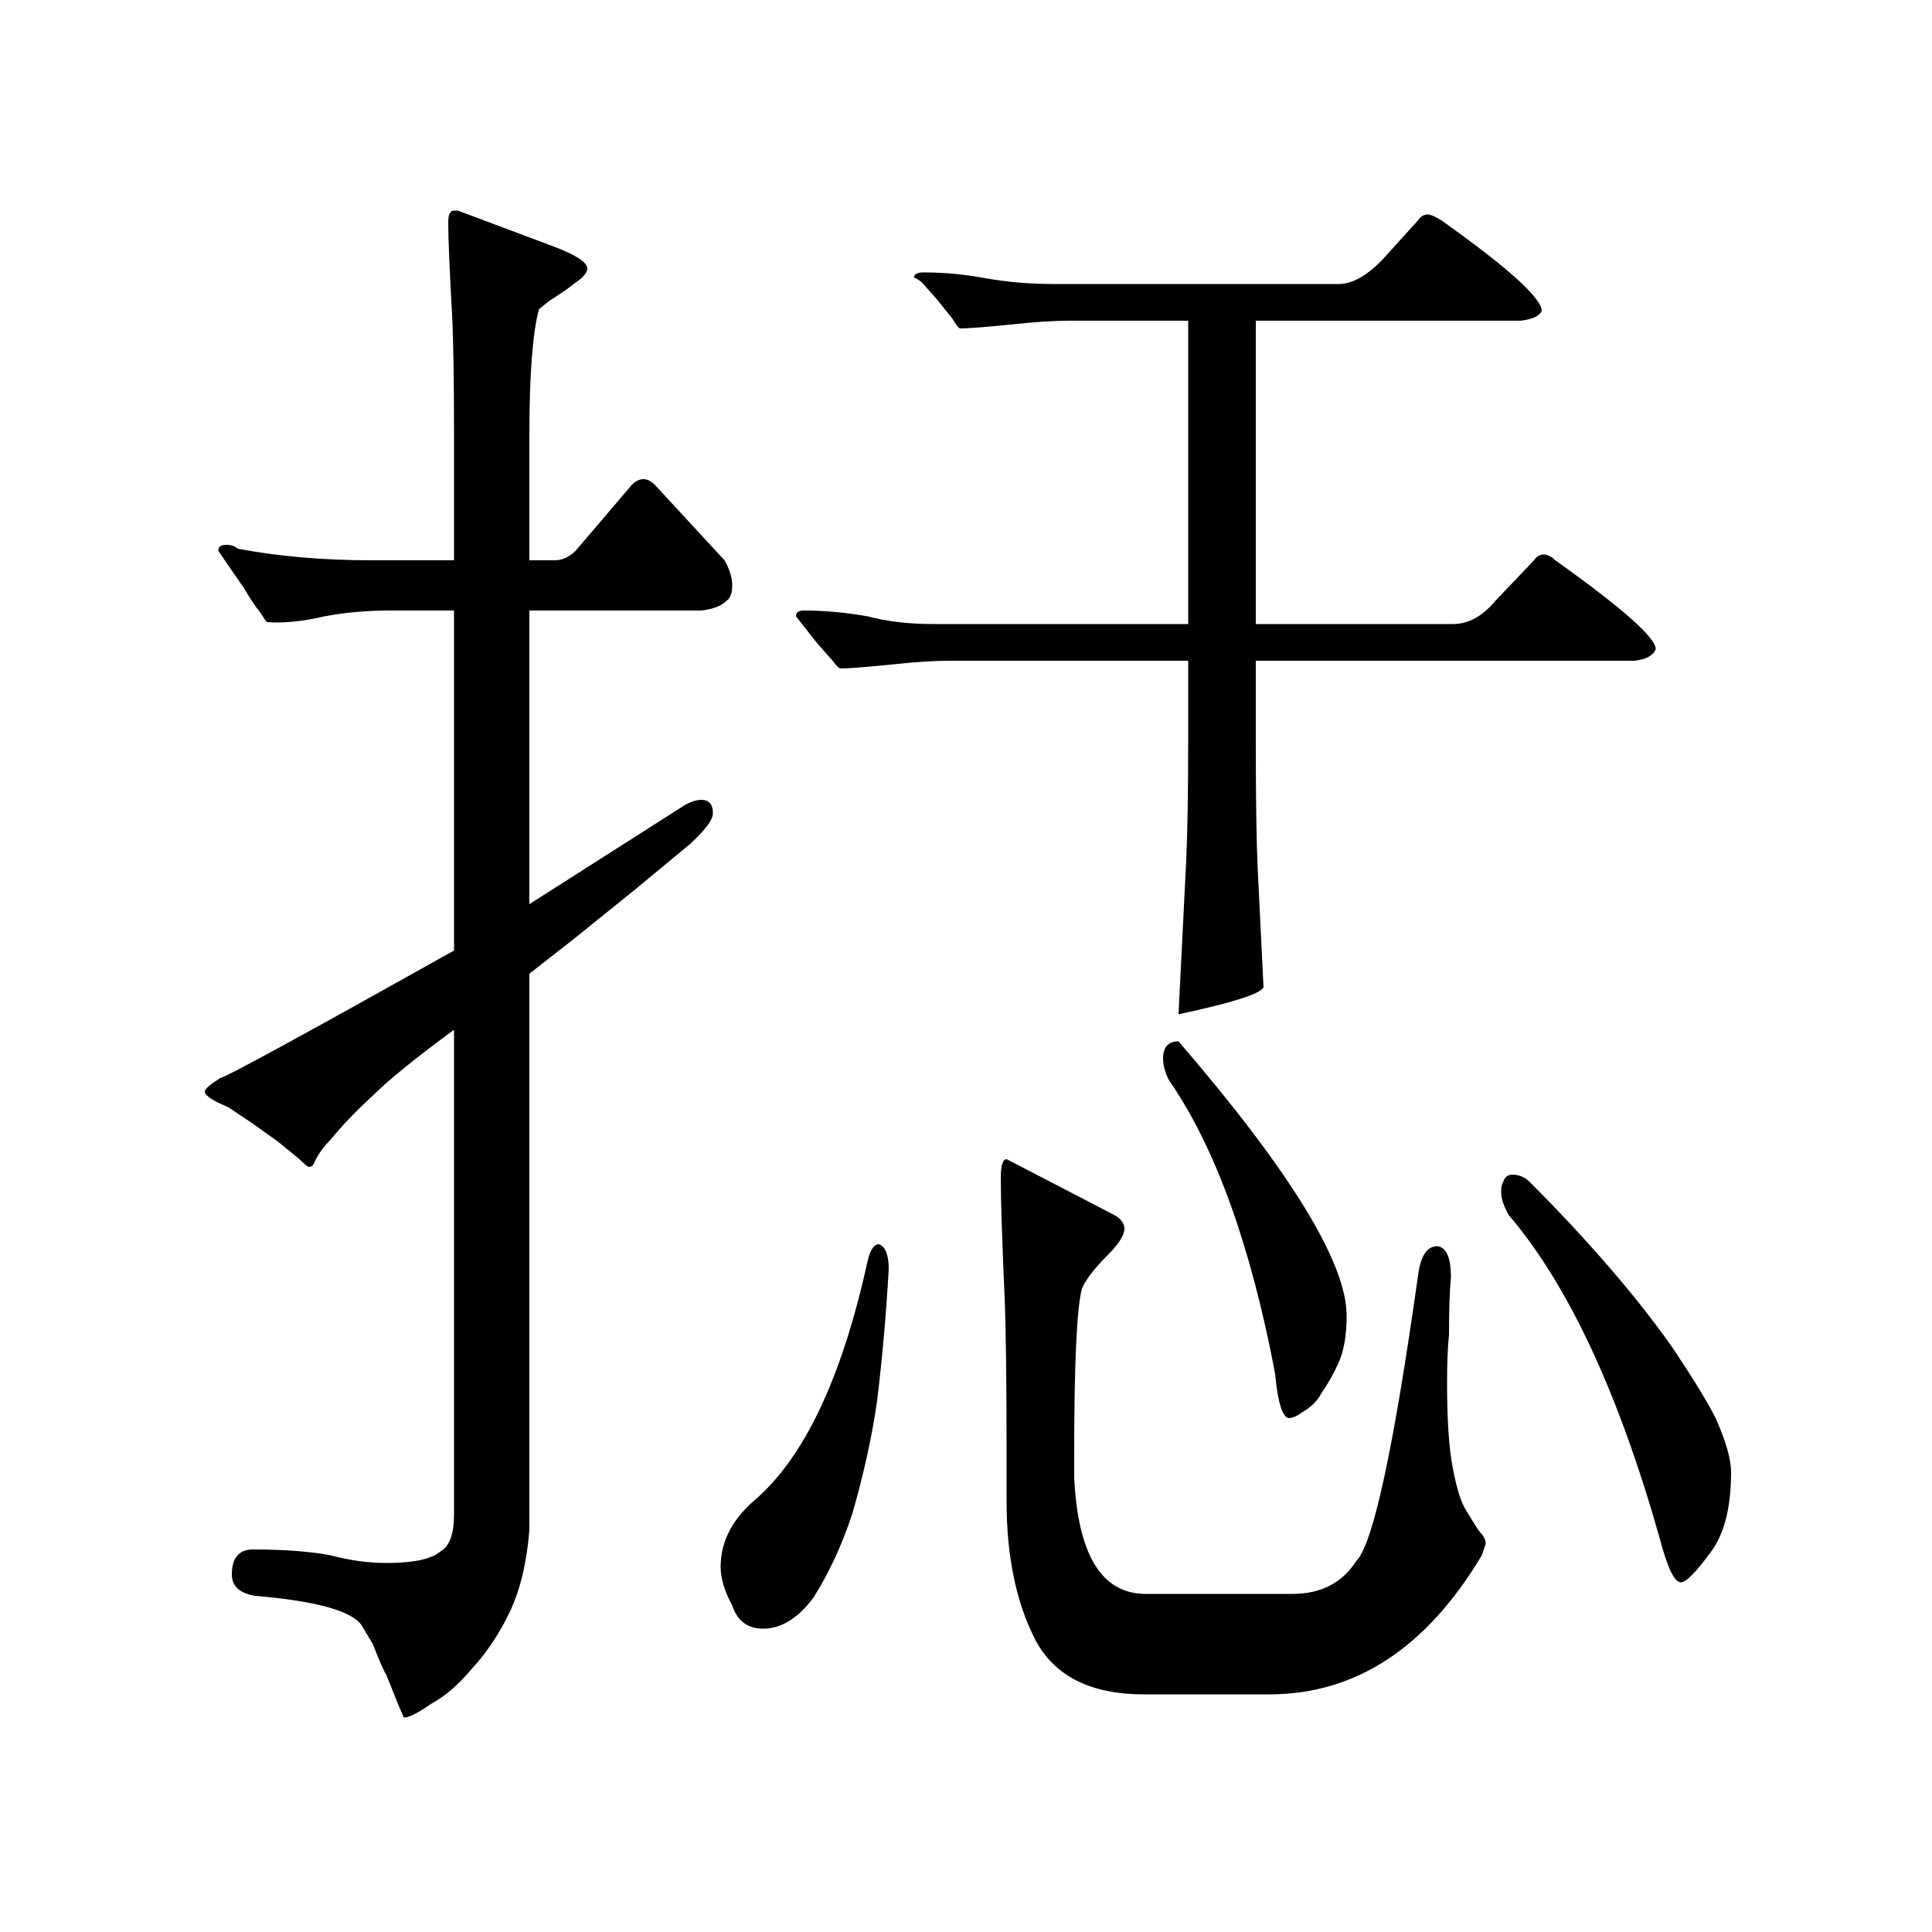 <?xml version="1.0" standalone="no"?>
<!DOCTYPE svg PUBLIC "-//W3C//DTD SVG 1.1//EN" "http://www.w3.org/Graphics/SVG/1.1/DTD/svg11.dtd" >
<svg xmlns="http://www.w3.org/2000/svg" xmlns:xlink="http://www.w3.org/1999/xlink" version="1.1" viewBox="0 -200 1000 1000">
  <g transform="matrix(1 0 0 -1 0 800)">
   <path fill="currentColor"
d="M354 583q5 3 9 3q6 0 6 -7q0 -5 -12 -16l-29 -24l-31 -25l-23 -18v-288q-2 -25 -10 -42t-20 -30q-10 -12 -21 -18q-10 -7 -14 -7l-3 7l-6 15q-2 3 -7 16l-6 10q-8 11 -55 15q-12 2 -12 11q0 13 11 13q24 0 40 -3q15 -4 29 -4q21 0 28 6q7 4 7 19v251q-30 -22 -43 -35
q-12 -11 -21 -22q-5 -5 -8 -11q-1 -3 -3 -3q-1 0 -5 4l-11 9l-14 10l-12 8q-12 5 -12 8q0 2 8 7q5 1 121 66v176h-33q-18 0 -34 -3q-17 -4 -30 -3l-4 6q-2 2 -8 12l-9 13l-4 6q0 3 4 3t6 -2q32 -6 69 -6h43v64q0 44 -1 63q-2 36 -2 48q0 6 3 6h2l48 -18q19 -7 19 -12
q0 -2 -3 -5l-8 -6l-9 -6l-5 -4q-5 -18 -5 -66v-64h13q6 0 11 5l29 34q3 3 6 3t6 -3l36 -39q4 -7 4 -13t-3 -8q-4 -4 -13 -5h-89v-152zM610 475l4 80q1 23 1 61v42h-123q-13 0 -31 -2q-20 -2 -26 -2q-1 0 -4 4l-8 9l-11 14q0 3 4 3q16 0 33 -3q15 -4 34 -4h132v157h-61
q-13 0 -31 -2q-20 -2 -26 -2q-1 0 -4 5l-8 10l-8 9q-4 3 -4 2q0 3 5 3q16 0 32 -3q17 -3 35 -3h148q10 0 22 12l19 21q2 3 5 3q2 0 7 -3q52 -37 52 -47q-2 -4 -11 -5h-137v-157h102q12 0 22 12l20 21q2 3 5 3t6 -3q52 -37 52 -46q-2 -5 -11 -6h-196v-42q0 -45 1 -66l3 -61
q-2 -5 -44 -14zM610 461q87 -101 87 -142q0 -15 -4 -24t-9 -16q-3 -6 -10 -10q-4 -3 -7 -3q-5 1 -7 23q-19 100 -55 152q-3 6 -3 11q0 9 8 9zM702 192q13 13 32 148q2 15 10 15q7 -1 7 -16q-1 -11 -1 -30q-1 -9 -1 -25q0 -29 3 -44q3 -16 7 -22q6 -10 7 -11q3 -3 3 -6l-2 -6
q-43 -72 -110 -72h-65q-41 0 -56 28q-15 29 -15 72v24q0 57 -1 81q-2 46 -2 62q0 10 3 10l2 -1l54 -28q5 -3 5 -7q0 -5 -9 -14q-10 -10 -13 -17q-4 -15 -4 -86v-12q3 -60 37 -60h76q22 0 33 17zM778 388q1 4 5 4q5 0 9 -4q22 -22 41 -44t33 -42q16 -24 22 -36q8 -18 8 -28
q0 -28 -11 -42q-11 -15 -15 -15q-5 0 -11 23q-32 113 -78 167q-4 7 -4 12q0 4 1 5zM455 356q5 -2 5 -13q-2 -35 -6 -68q-4 -28 -13 -59q-8 -24 -20 -43q-12 -16 -26 -16q-12 0 -16 12q-6 11 -6 20q0 19 17 34q39 33 59 124q2 9 6 9z" />
  </g>

</svg>
